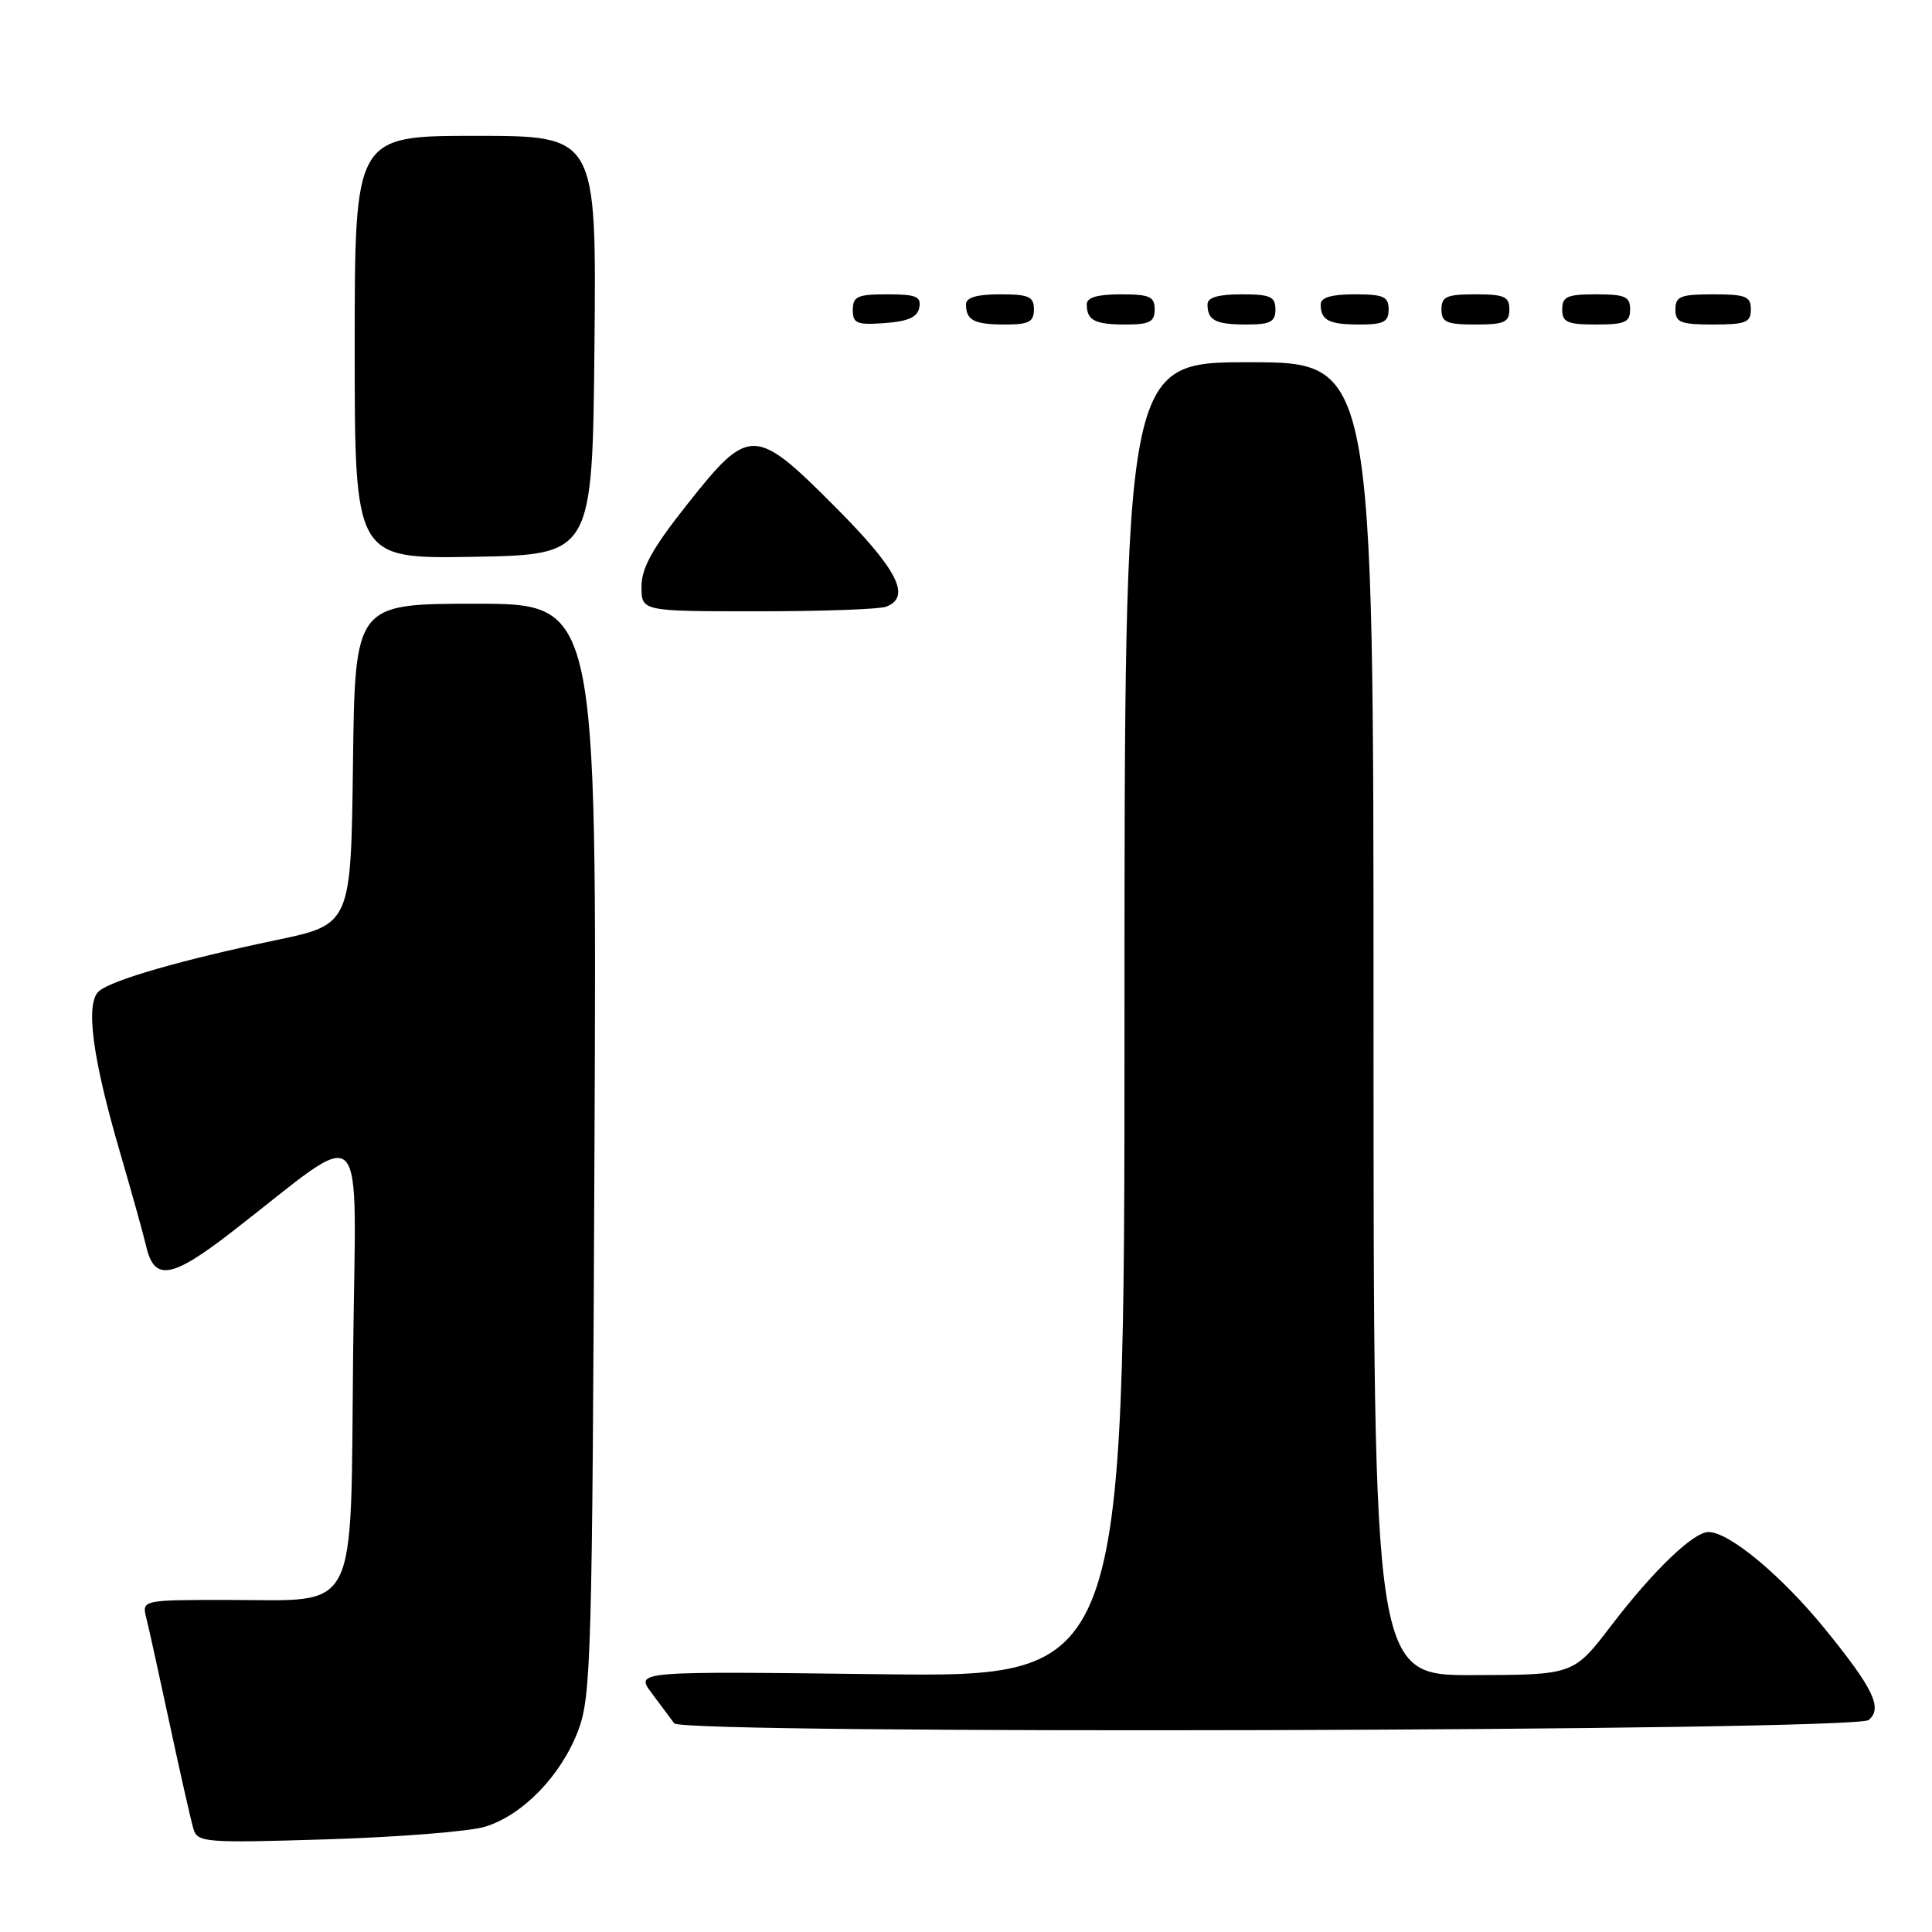 <?xml version="1.0" encoding="UTF-8" standalone="no"?>
<!DOCTYPE svg PUBLIC "-//W3C//DTD SVG 1.1//EN" "http://www.w3.org/Graphics/SVG/1.1/DTD/svg11.dtd" >
<svg xmlns="http://www.w3.org/2000/svg" xmlns:xlink="http://www.w3.org/1999/xlink" version="1.1" viewBox="0 0 256 256">
 <g >
 <path fill="currentColor"
d=" M 64.27 242.05 C 69.26 240.52 74.32 235.31 76.60 229.34 C 78.33 224.82 78.48 219.75 78.77 152.25 C 79.09 80.00 79.09 80.00 63.06 80.00 C 47.04 80.00 47.04 80.00 46.77 101.25 C 46.50 122.50 46.50 122.50 36.50 124.59 C 24.20 127.16 14.94 129.82 13.14 131.31 C 11.28 132.84 12.20 140.01 15.87 152.58 C 17.46 158.04 19.04 163.69 19.37 165.14 C 20.45 169.80 22.72 169.43 30.69 163.26 C 49.10 149.01 47.13 147.03 46.79 179.46 C 46.43 214.55 47.73 212.00 30.28 212.00 C 18.78 212.00 18.78 212.00 19.40 214.45 C 19.74 215.80 21.15 222.21 22.54 228.70 C 23.93 235.19 25.33 241.34 25.64 242.37 C 26.18 244.14 27.22 244.22 43.36 243.72 C 52.79 243.43 62.20 242.68 64.27 242.05 Z  M 247.61 227.91 C 249.49 226.35 248.24 223.74 241.84 215.87 C 236.07 208.78 229.13 203.00 226.38 203.00 C 224.38 203.00 219.06 208.12 213.50 215.39 C 208.50 221.93 208.50 221.93 195.25 221.96 C 182.00 222.00 182.00 222.00 182.00 135.00 C 182.00 48.00 182.00 48.00 165.50 48.00 C 149.00 48.00 149.00 48.00 149.00 135.12 C 149.00 222.24 149.00 222.24 116.59 221.84 C 84.18 221.44 84.18 221.44 86.34 224.33 C 87.53 225.91 88.88 227.72 89.34 228.35 C 90.42 229.84 245.81 229.40 247.61 227.91 Z  M 117.42 80.39 C 120.78 79.10 118.96 75.50 110.77 67.27 C 100.02 56.46 99.29 56.44 91.13 66.74 C 86.45 72.64 85.00 75.25 85.00 77.74 C 85.00 81.00 85.00 81.00 100.42 81.00 C 108.90 81.00 116.55 80.73 117.42 80.39 Z  M 78.77 45.75 C 79.03 18.00 79.03 18.00 63.02 18.00 C 47.00 18.00 47.00 18.00 47.00 46.03 C 47.00 74.05 47.00 74.05 62.75 73.78 C 78.50 73.50 78.50 73.50 78.77 45.75 Z  M 121.81 40.75 C 122.09 39.29 121.39 39.00 117.57 39.00 C 113.62 39.00 113.00 39.28 113.00 41.06 C 113.00 42.86 113.53 43.08 117.24 42.81 C 120.34 42.58 121.57 42.03 121.81 40.75 Z  M 137.00 41.00 C 137.00 39.30 136.33 39.00 132.50 39.00 C 129.42 39.00 128.00 39.42 128.00 40.33 C 128.00 42.45 129.07 43.00 133.17 43.00 C 136.33 43.00 137.00 42.65 137.00 41.00 Z  M 153.00 41.00 C 153.00 39.30 152.33 39.00 148.50 39.00 C 145.42 39.00 144.00 39.42 144.00 40.33 C 144.00 42.45 145.07 43.00 149.17 43.00 C 152.33 43.00 153.00 42.65 153.00 41.00 Z  M 169.00 41.00 C 169.00 39.30 168.33 39.00 164.50 39.00 C 161.42 39.00 160.00 39.42 160.00 40.33 C 160.00 42.45 161.07 43.00 165.17 43.00 C 168.33 43.00 169.00 42.65 169.00 41.00 Z  M 184.00 41.00 C 184.00 39.30 183.33 39.00 179.50 39.00 C 176.42 39.00 175.00 39.42 175.00 40.33 C 175.00 42.45 176.07 43.00 180.17 43.00 C 183.33 43.00 184.00 42.65 184.00 41.00 Z  M 200.00 41.00 C 200.00 39.30 199.33 39.00 195.50 39.00 C 191.67 39.00 191.00 39.30 191.00 41.00 C 191.00 42.70 191.67 43.00 195.50 43.00 C 199.33 43.00 200.00 42.70 200.00 41.00 Z  M 216.00 41.00 C 216.00 39.30 215.33 39.00 211.50 39.00 C 207.67 39.00 207.00 39.30 207.00 41.00 C 207.00 42.70 207.67 43.00 211.50 43.00 C 215.33 43.00 216.00 42.70 216.00 41.00 Z  M 232.00 41.00 C 232.00 39.27 231.33 39.00 227.00 39.00 C 222.67 39.00 222.00 39.27 222.00 41.00 C 222.00 42.73 222.67 43.00 227.00 43.00 C 231.33 43.00 232.00 42.73 232.00 41.00 Z "/>
</g>
</svg>